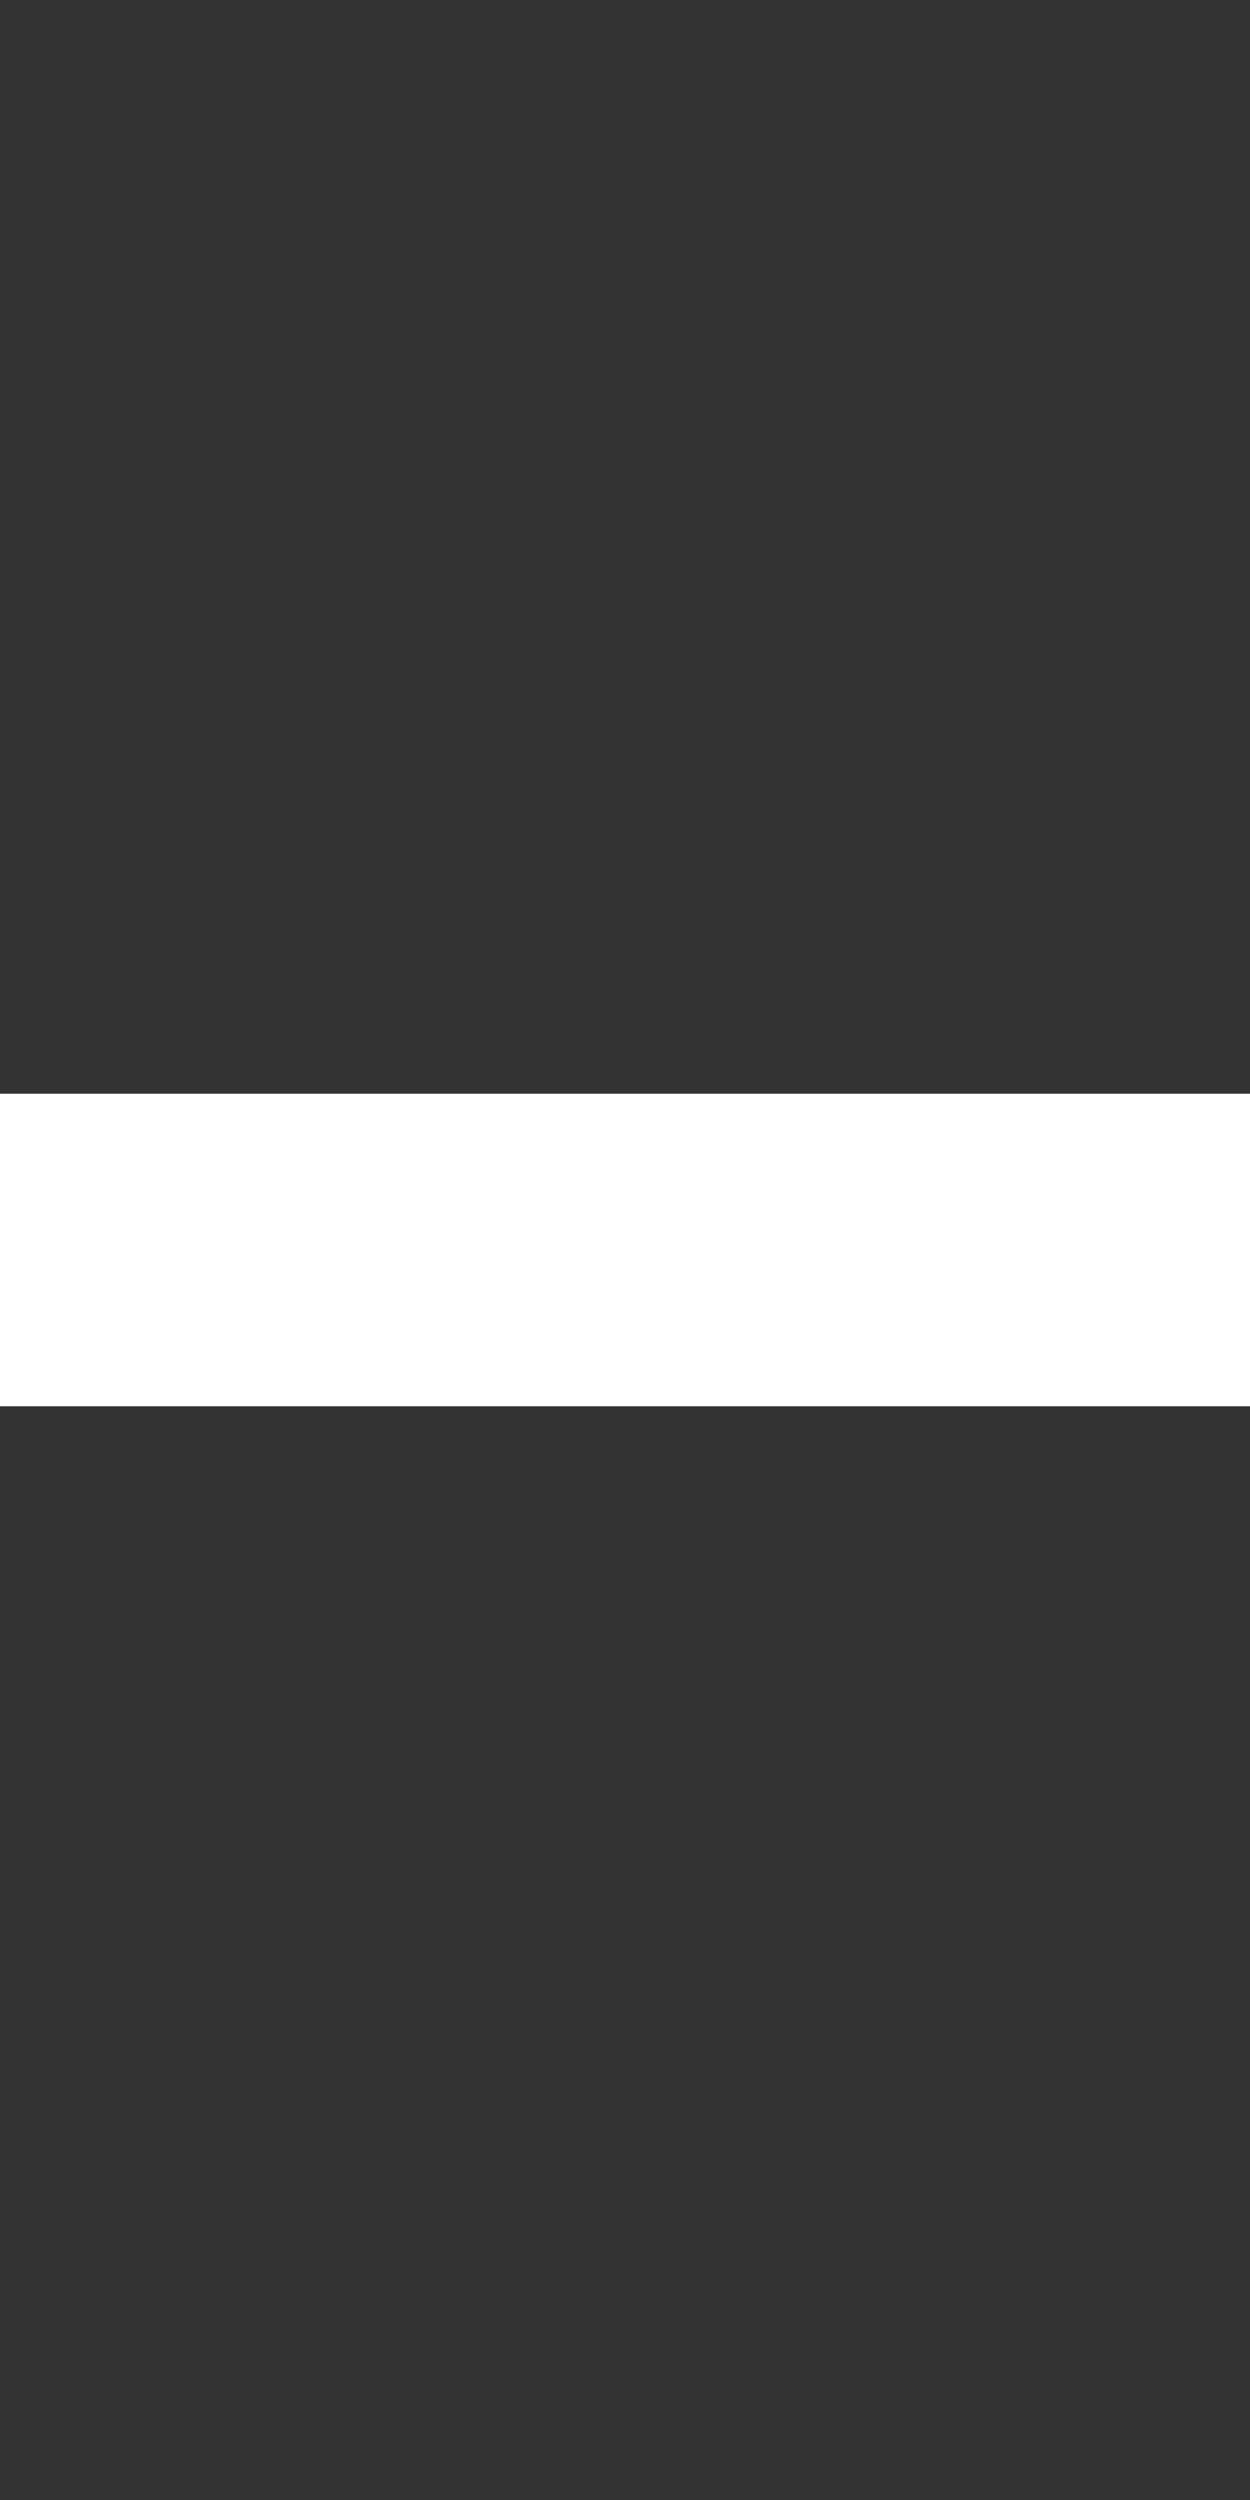 <svg xmlns="http://www.w3.org/2000/svg" width="8" height="16" viewBox="0 0 8 16"><rect x="0" y="0" width="8" height="16" fill="#333333" stroke="none"/><path fill="#FFF" fill-rule="evenodd" d="M0 7v2h8V7H0z"/></svg>